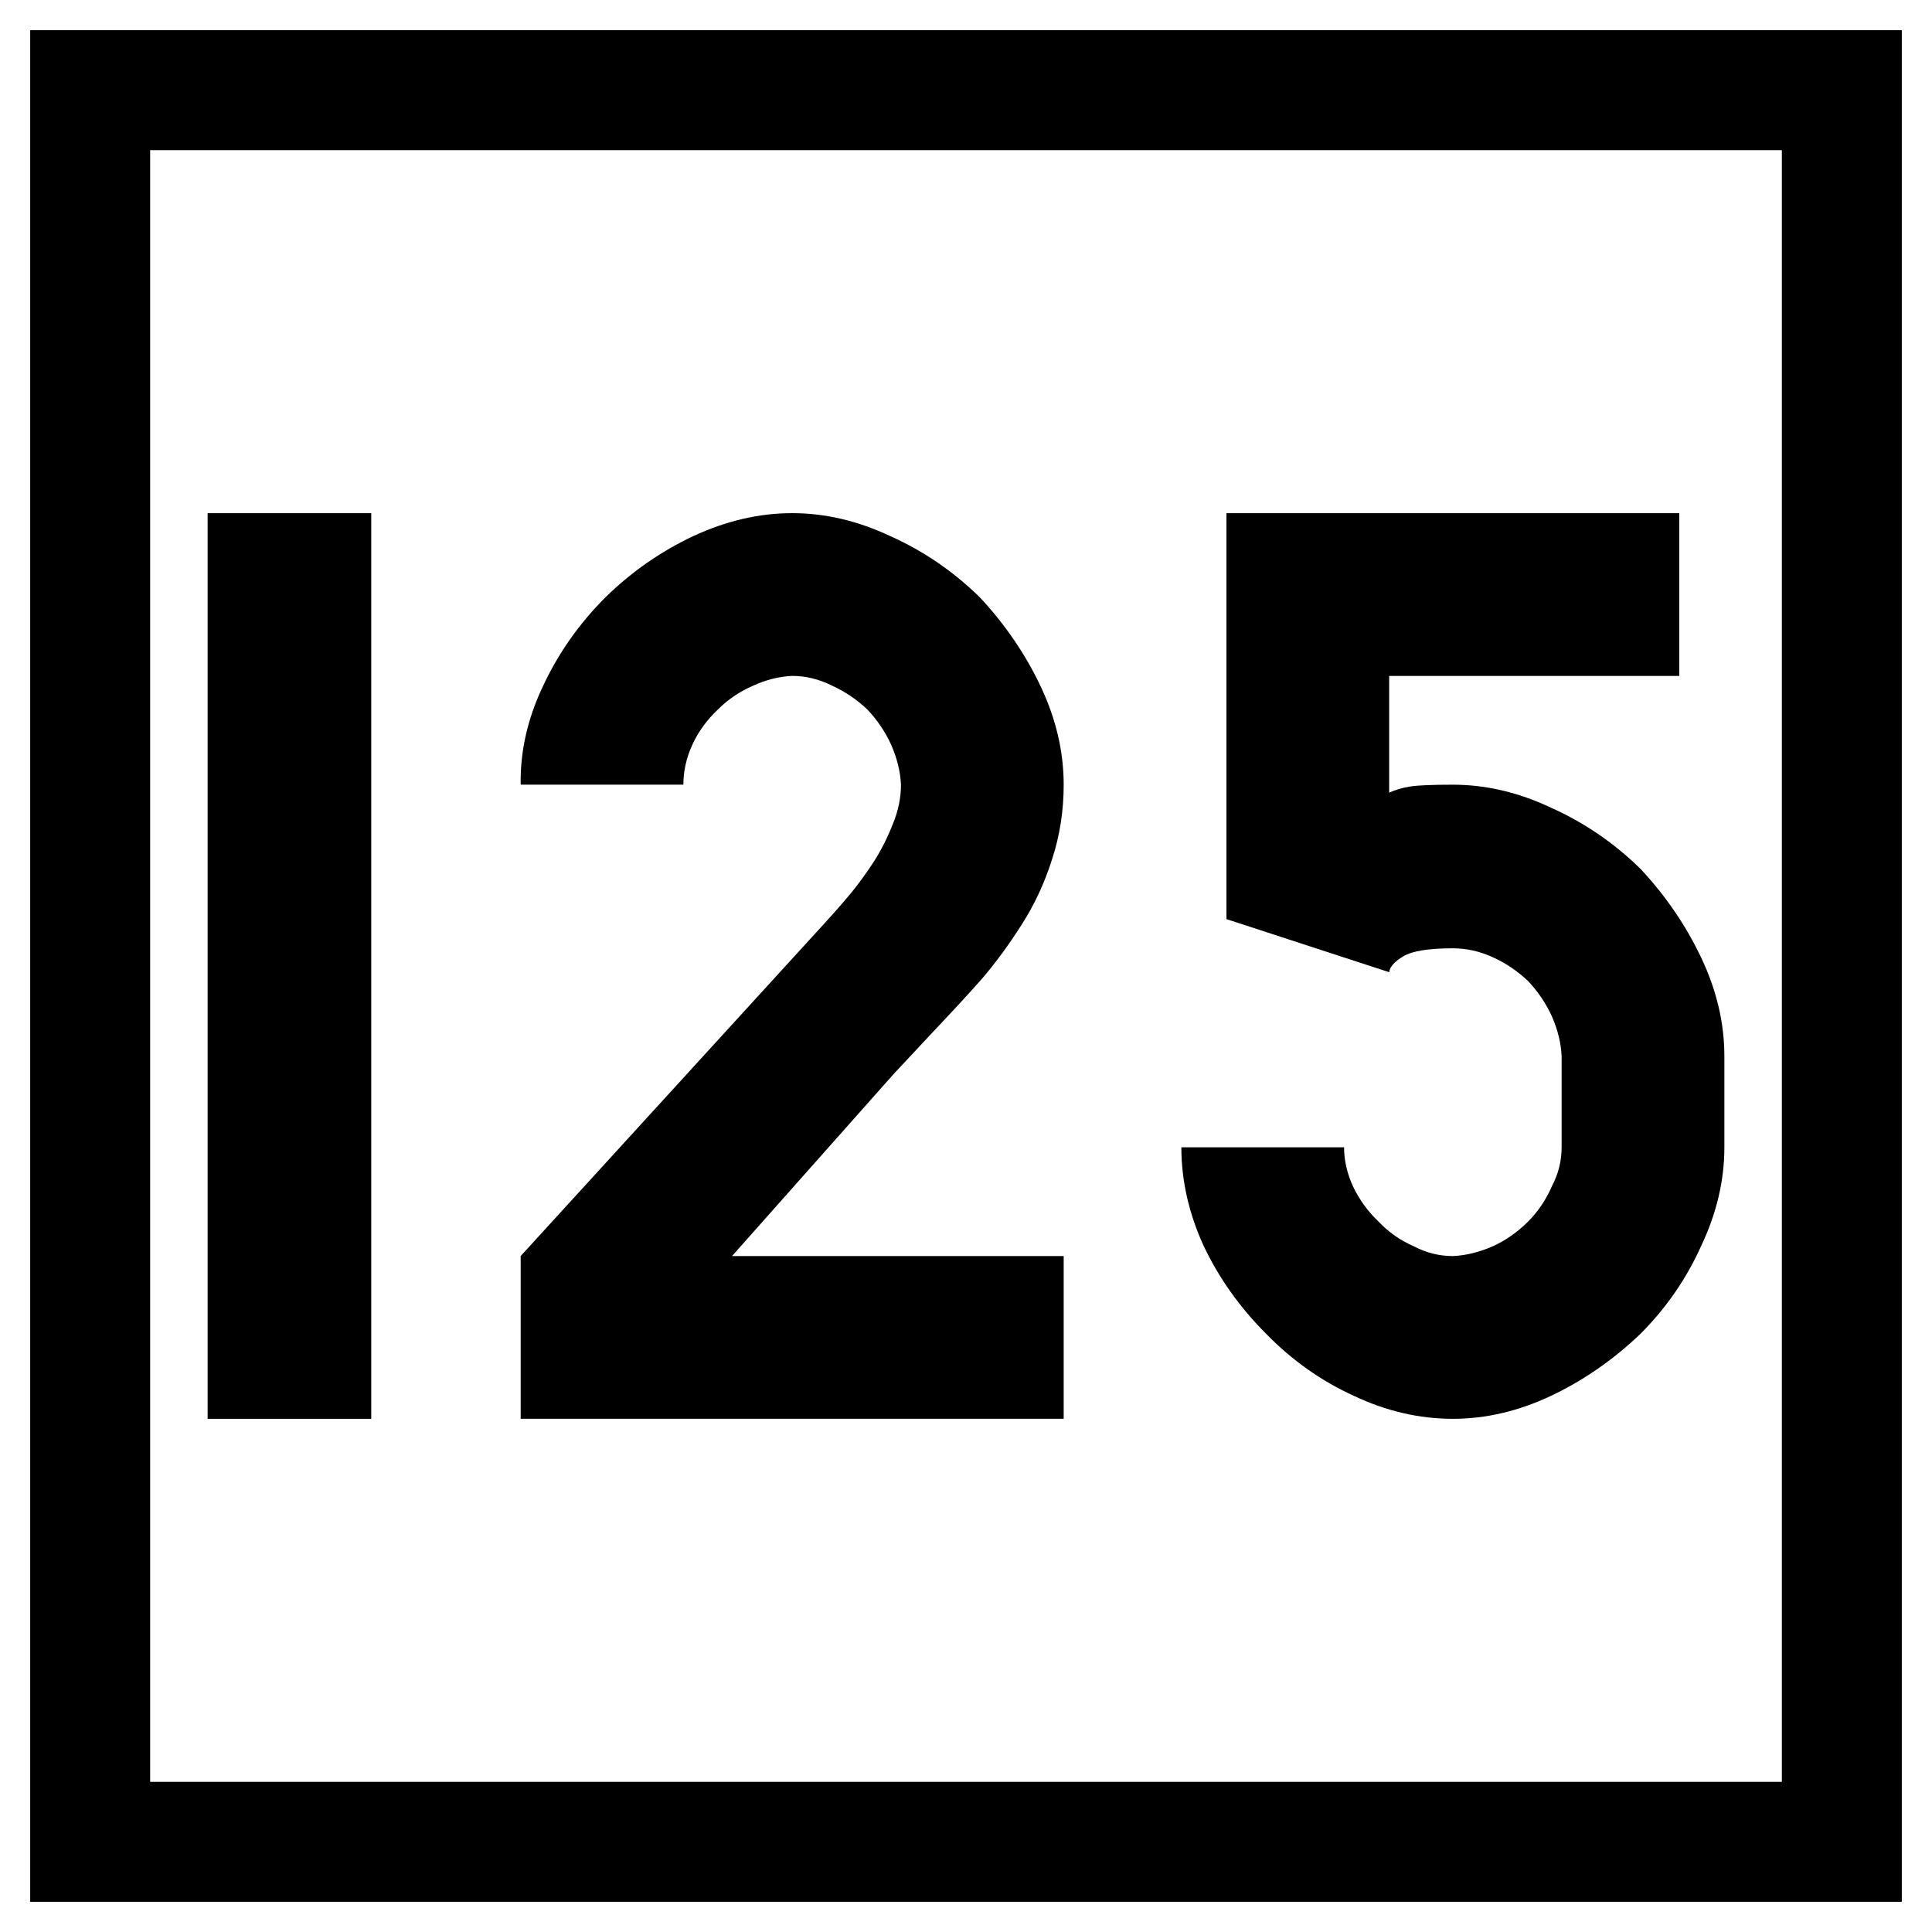<svg xmlns="http://www.w3.org/2000/svg" width="64" height="64"><path d="M-42.268-5.158h64v64h-64z" style="fill:#fff;fill-opacity:1;fill-rule:nonzero;stroke:none;stroke-width:.637" transform="translate(42.268 5.158)"/><path d="M-39.281-2.171h58.026v58.026h-58.026z" style="fill:none;stroke:#000;stroke-width:3.974;stroke-miterlimit:4;stroke-dasharray:none;stroke-opacity:1" transform="translate(42.268 5.158)"/><g aria-label="125" style="font-style:normal;font-variant:normal;font-weight:400;font-stretch:normal;font-size:30px;line-height:1.25;font-family:Roboto;font-variant-ligatures:normal;font-variant-caps:normal;font-variant-numeric:normal;font-feature-settings:normal;text-align:start;letter-spacing:0;word-spacing:0;writing-mode:lr-tb;text-anchor:start;fill:#000;fill-opacity:1;stroke:none;stroke-width:3.75"><path d="M114.61 51.842h5.42v-30h-5.42zM135.118 35.348 124.98 46.45v5.39h17.988v-5.39h-10.986l5.332-6.006q.38-.41 1.23-1.318 1.084-1.143 1.729-1.875.674-.791 1.289-1.758.645-.996 1.025-2.197.381-1.172.381-2.461 0-1.64-.761-3.252-.762-1.611-2.022-2.959-1.318-1.289-2.959-2.021-1.611-.762-3.252-.762-1.64 0-3.281.762-1.611.761-2.9 2.021-1.319 1.318-2.08 2.96-.762 1.61-.733 3.251h5.39q0-.674.294-1.318.293-.645.85-1.172.497-.498 1.171-.791.645-.293 1.29-.322.673 0 1.317.322.645.293 1.172.79.498.528.791 1.173.293.673.323 1.318 0 .645-.264 1.29-.264.673-.615 1.23-.381.585-.762 1.054-.44.528-.82.938zM155.86 30.836q-1.026 0-1.406.059-.381.058-.704.205v-3.867h9.61v-5.391h-15v13.447l5.39 1.758q.03-.264.47-.527.439-.264 1.64-.264.674 0 1.318.293.645.293 1.172.79.498.528.791 1.173.293.674.322 1.318v3.018q0 .674-.322 1.289-.293.674-.79 1.172-.528.527-1.173.82-.674.293-1.318.322-.674 0-1.29-.322-.673-.293-1.171-.82-.527-.498-.85-1.172-.293-.645-.293-1.29h-5.39q0 1.641.732 3.253.762 1.611 2.08 2.93 1.29 1.318 2.9 2.05 1.612.762 3.282.762 1.64 0 3.252-.762 1.611-.762 2.959-2.05 1.289-1.29 2.021-2.93.762-1.612.762-3.252V39.83q0-1.64-.762-3.252-.761-1.611-2.021-2.959-1.319-1.289-2.96-2.021-1.61-.762-3.251-.762z" style="font-style:normal;font-variant:normal;font-weight:400;font-stretch:normal;font-family:PoliceSNCF;stroke-width:3.75" transform="translate(-107.732 -4.842)"/></g></svg>